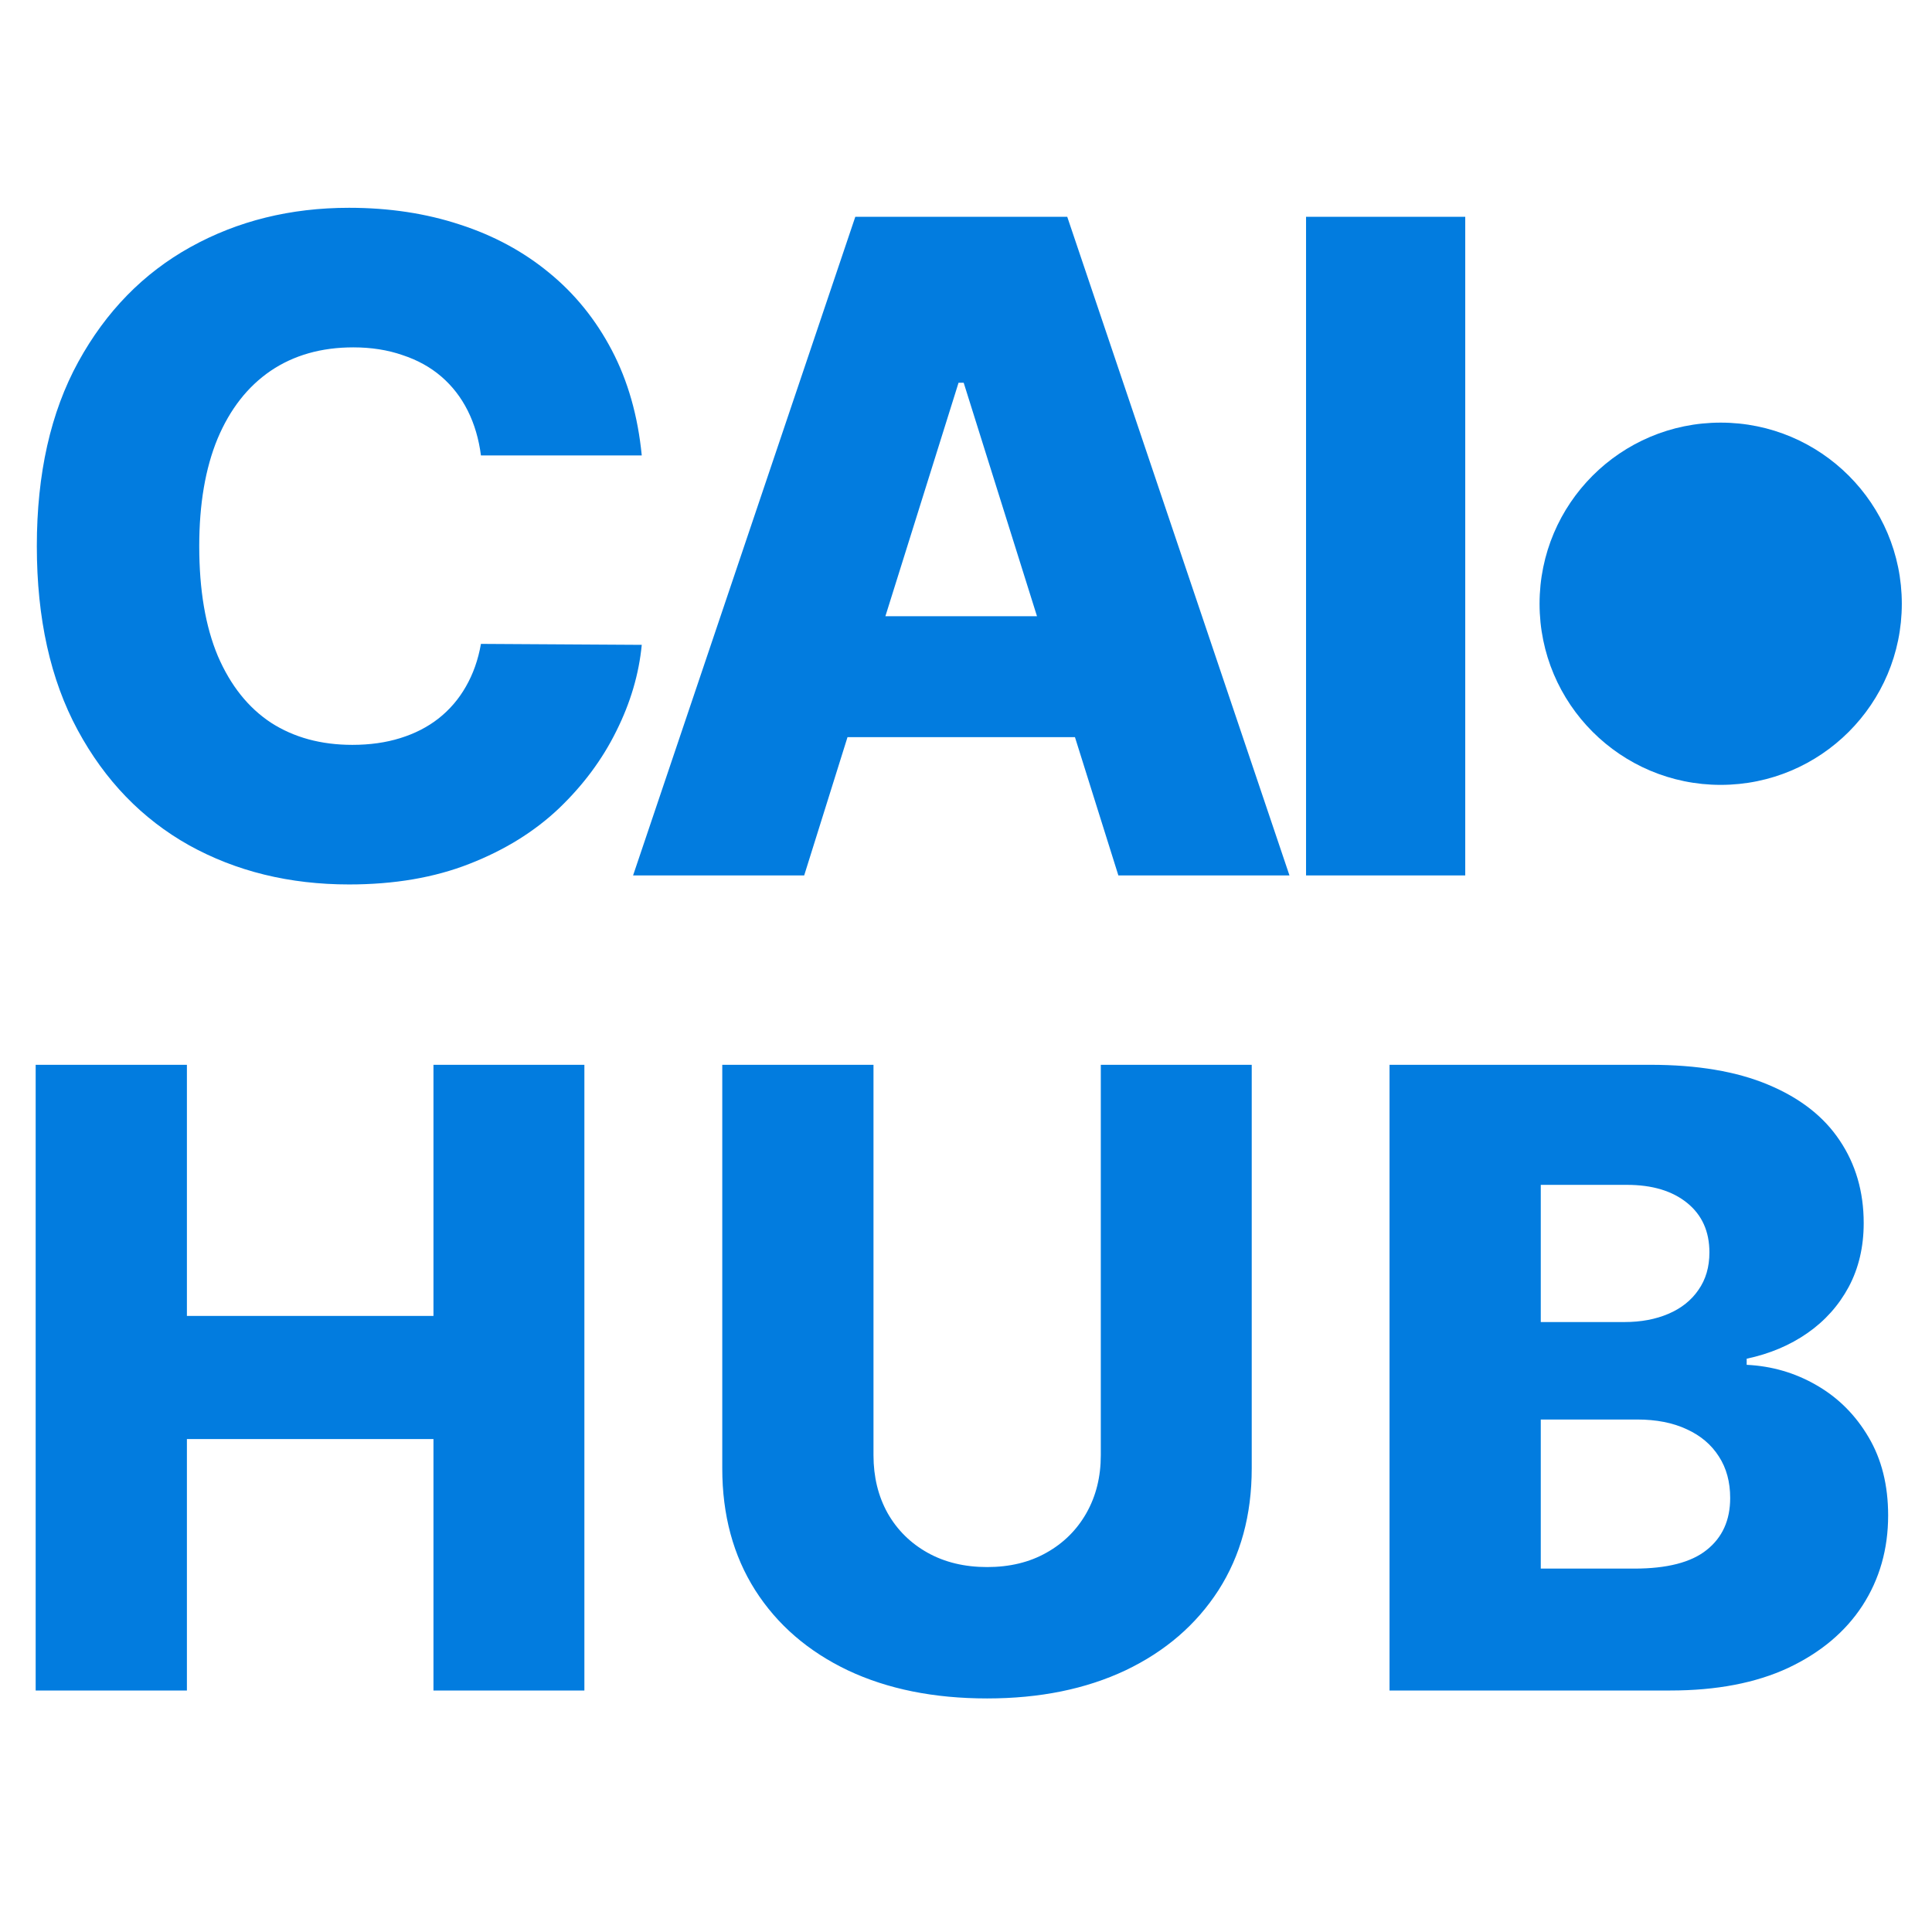 <svg width="128" height="128" viewBox="0 0 128 128" fill="none" xmlns="http://www.w3.org/2000/svg">
<g clip-path="url(#clip0_2_2)">
<path d="M42.518 30.173H31.864C31.722 29.079 31.431 28.092 30.991 27.212C30.55 26.331 29.968 25.578 29.244 24.953C28.519 24.328 27.66 23.852 26.666 23.526C25.685 23.185 24.599 23.014 23.406 23.014C21.289 23.014 19.464 23.533 17.93 24.57C16.41 25.607 15.238 27.105 14.414 29.065C13.604 31.026 13.2 33.398 13.2 36.182C13.2 39.08 13.611 41.508 14.435 43.469C15.274 45.415 16.445 46.885 17.951 47.879C19.471 48.859 21.268 49.349 23.342 49.349C24.506 49.349 25.565 49.2 26.516 48.902C27.482 48.604 28.327 48.17 29.052 47.602C29.791 47.02 30.394 46.317 30.863 45.493C31.346 44.655 31.68 43.71 31.864 42.659L42.518 42.723C42.333 44.655 41.772 46.558 40.835 48.433C39.911 50.308 38.64 52.02 37.021 53.568C35.401 55.102 33.427 56.324 31.097 57.233C28.782 58.142 26.126 58.597 23.129 58.597C19.18 58.597 15.643 57.73 12.518 55.997C9.407 54.25 6.95 51.707 5.146 48.369C3.342 45.031 2.44 40.969 2.44 36.182C2.44 31.381 3.356 27.311 5.188 23.973C7.021 20.635 9.499 18.099 12.624 16.366C15.749 14.633 19.251 13.767 23.129 13.767C25.771 13.767 28.214 14.136 30.458 14.875C32.702 15.599 34.677 16.665 36.381 18.071C38.086 19.463 39.471 21.175 40.536 23.206C41.602 25.237 42.262 27.56 42.518 30.173ZM53.279 58H41.943L56.666 14.364H70.708L85.431 58H74.095L63.847 25.358H63.506L53.279 58ZM51.766 40.827H75.459V48.838H51.766V40.827ZM97.076 14.364V58H86.529V14.364H97.076Z" fill="#027CDF"/>
<circle cx="114" cy="40" r="12" fill="#027CDF"/>
<path d="M2.363 112V70.546H12.383V87.184H28.718V70.546H38.717V112H28.718V95.341H12.383V112H2.363ZM72.931 70.546H82.93V97.284C82.93 100.375 82.195 103.067 80.724 105.361C79.253 107.641 77.202 109.409 74.57 110.664C71.939 111.906 68.883 112.526 65.401 112.526C61.879 112.526 58.802 111.906 56.171 110.664C53.54 109.409 51.495 107.641 50.038 105.361C48.581 103.067 47.852 100.375 47.852 97.284V70.546H57.871V96.414C57.871 97.844 58.182 99.12 58.802 100.24C59.437 101.36 60.321 102.237 61.454 102.871C62.588 103.505 63.903 103.822 65.401 103.822C66.899 103.822 68.208 103.505 69.328 102.871C70.462 102.237 71.345 101.36 71.98 100.24C72.614 99.12 72.931 97.844 72.931 96.414V70.546ZM92.06 112V70.546H109.346C112.45 70.546 115.048 70.984 117.139 71.861C119.244 72.738 120.823 73.966 121.876 75.545C122.942 77.124 123.475 78.952 123.475 81.031C123.475 82.609 123.144 84.019 122.483 85.261C121.822 86.489 120.911 87.508 119.751 88.317C118.59 89.127 117.247 89.694 115.722 90.018V90.423C117.396 90.504 118.941 90.956 120.358 91.779C121.788 92.602 122.935 93.749 123.799 95.22C124.662 96.677 125.094 98.404 125.094 100.402C125.094 102.628 124.528 104.619 123.394 106.373C122.26 108.114 120.621 109.49 118.475 110.502C116.33 111.501 113.725 112 110.662 112H92.06ZM102.08 103.924H108.274C110.446 103.924 112.045 103.512 113.071 102.689C114.11 101.866 114.629 100.719 114.629 99.248C114.629 98.182 114.38 97.264 113.88 96.495C113.381 95.712 112.673 95.112 111.755 94.694C110.838 94.262 109.738 94.046 108.456 94.046H102.08V103.924ZM102.08 87.589H107.626C108.719 87.589 109.691 87.407 110.541 87.042C111.391 86.678 112.052 86.152 112.524 85.463C113.01 84.775 113.253 83.945 113.253 82.974C113.253 81.584 112.76 80.491 111.775 79.695C110.79 78.898 109.461 78.5 107.788 78.5H102.08V87.589Z" fill="#027CDF"/>
</g>
<defs>
<clipPath id="clip0_2_2">
<rect width="128" height="128" fill="white"/>
</clipPath>
</defs>
</svg>
